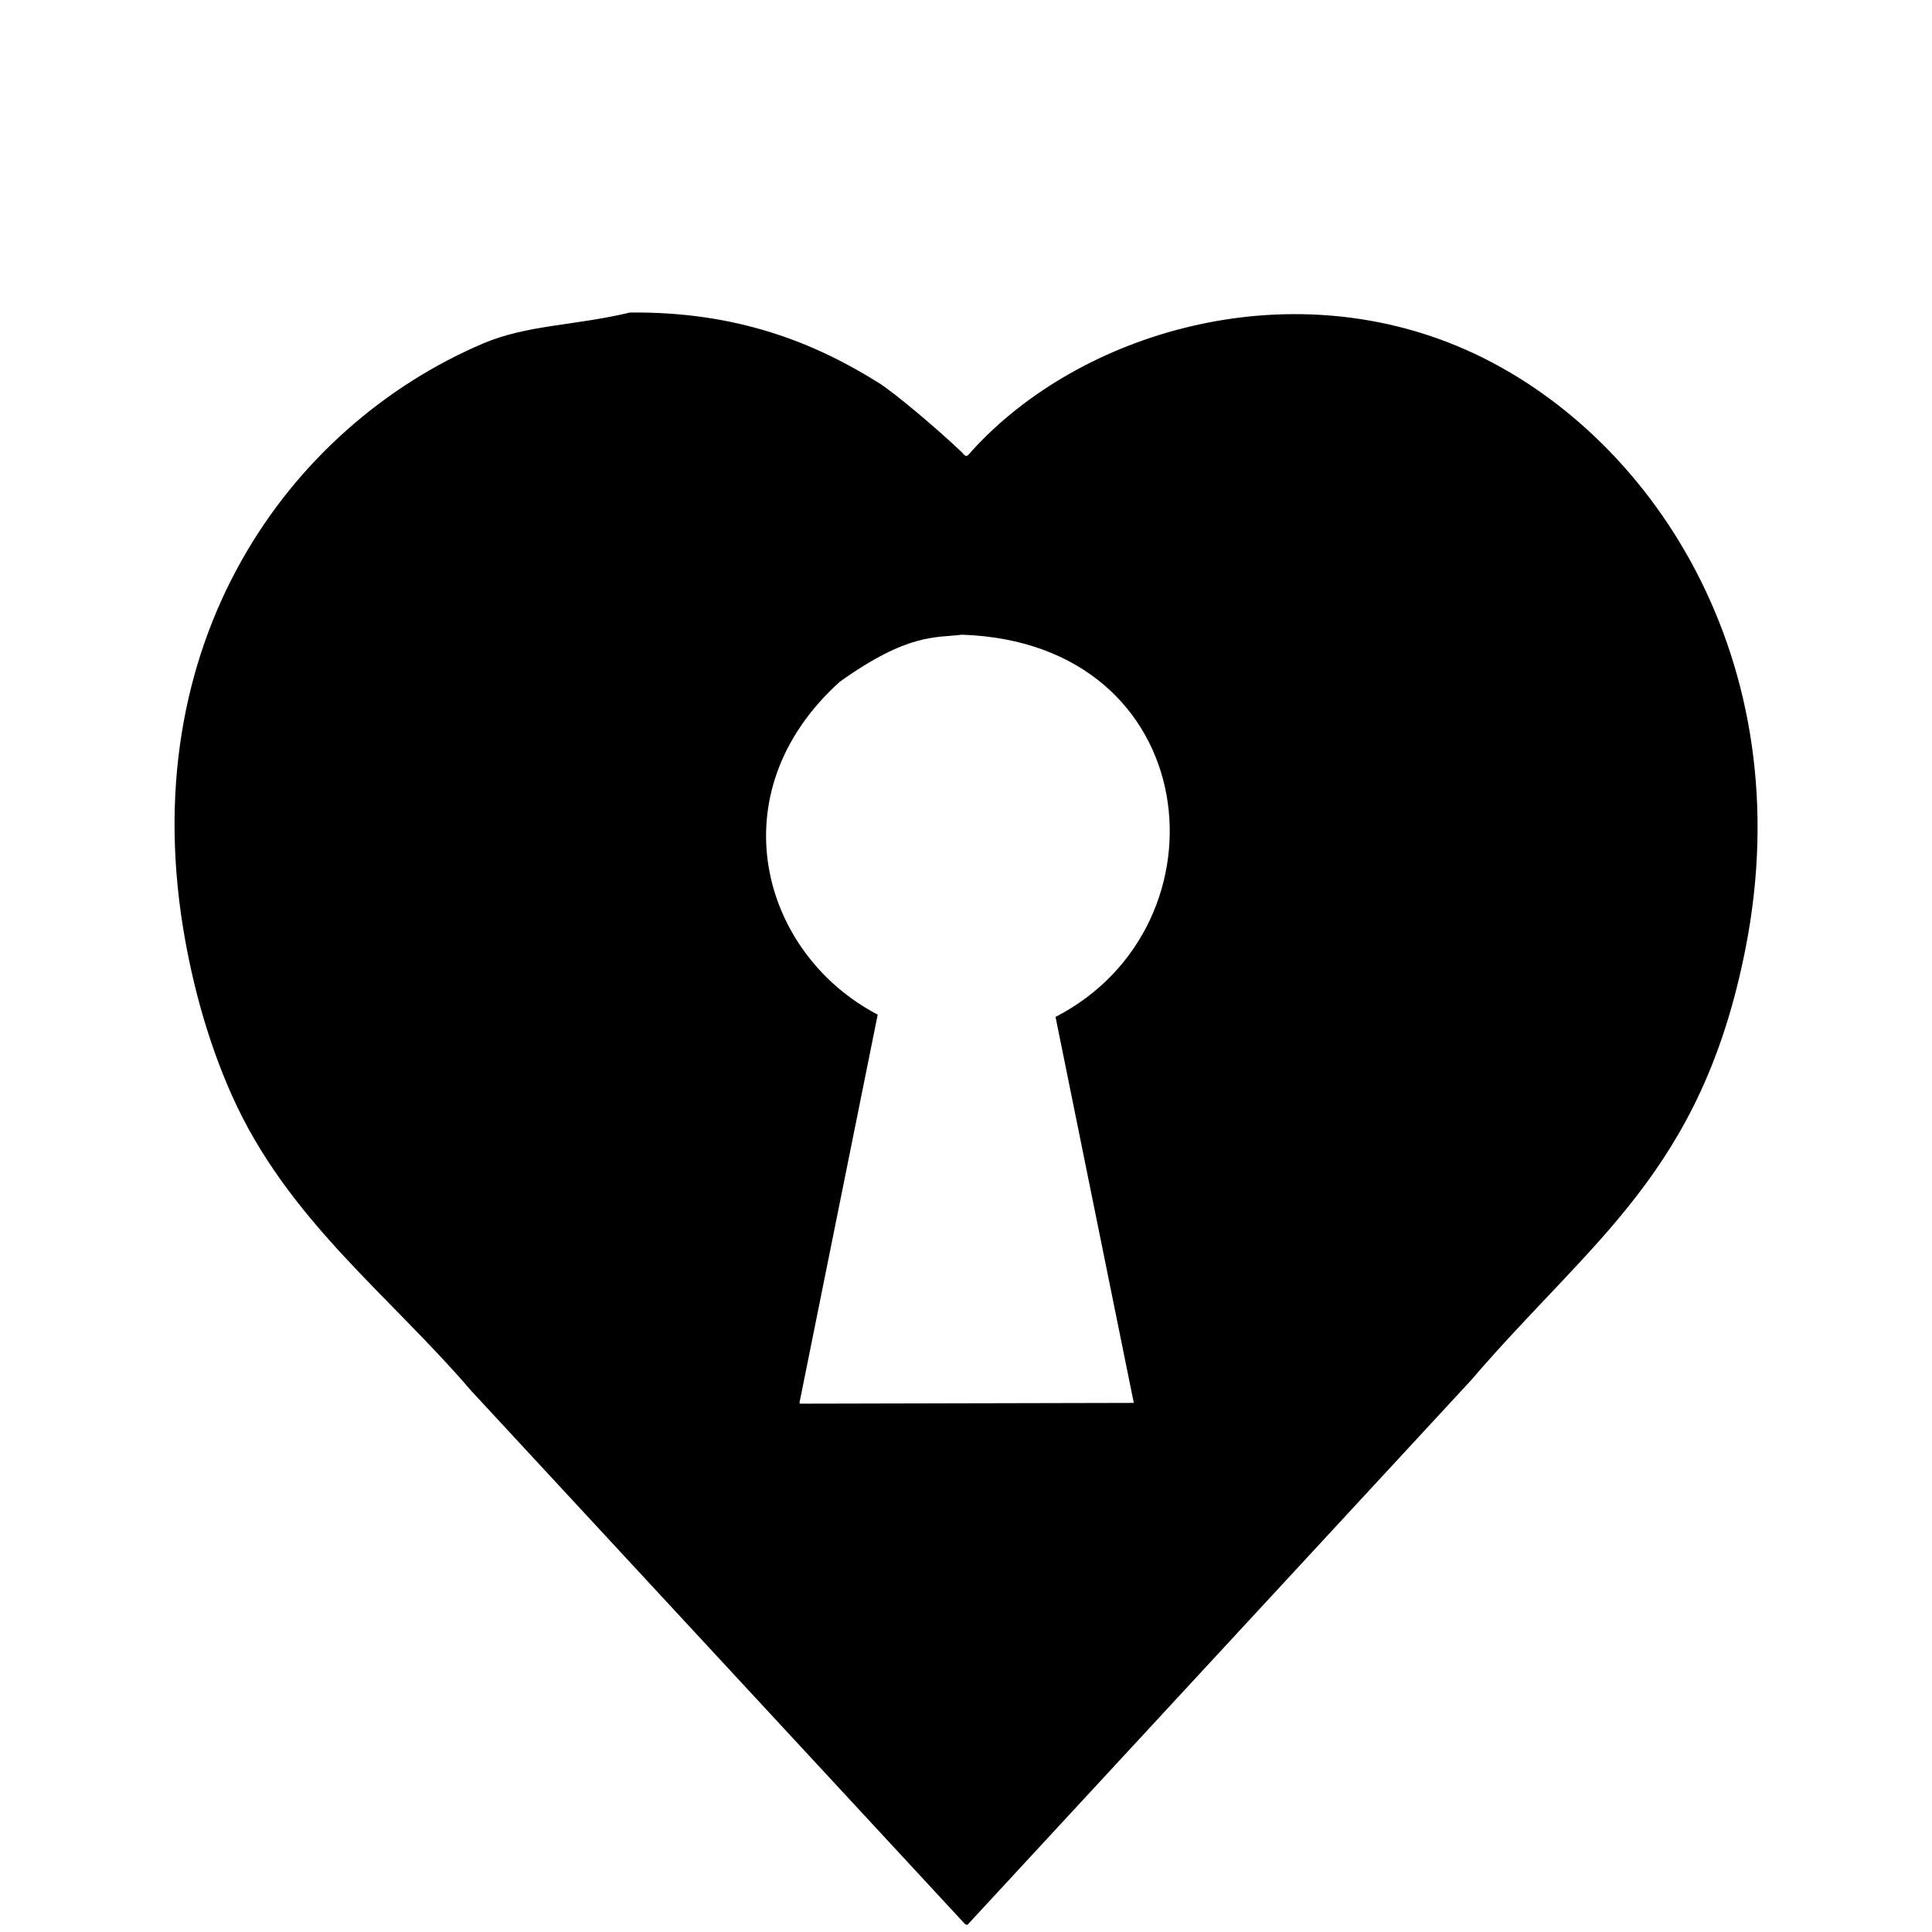 <svg id="V2" xmlns="http://www.w3.org/2000/svg" width="3000" height="3000" viewBox="0 0 3000 3000">
  <defs>
    <style>
      .cls-1 {
        fill-rule: evenodd;
      }
    </style>
  </defs>
  <g id="lust">
    <g id="heart">
      <path id="Lv_12" data-name="Lv 12" class="cls-1" d="M978.235,485.309c164.905-1.845,286.275,46.292,387.025,109.728,22.52,14.18,88.02,68.794,128.61,107.532,6.89,8.761,7.87,6.157,15.35-2.523,166.21-183.122,487.01-280.69,766.97-156.923,286.22,126.527,522.45,481.807,434.23,929.737-68.49,347.75-239.32,452.17-425.97,670.17Q1893.34,2565.97,1502.14,2989c-1.18-.39-2.36-0.79-3.54-1.18q-383.445-414.09-766.977-828.27c-128.365-149.92-285.572-265.9-371.688-458.97-31.775-71.24-56.171-151.64-71.978-238.34C203.105,996.814,449.818,661.716,749.323,533.684,818.305,504.2,891.563,505.963,978.235,485.309ZM1493.88,985.575c-40.79,5.1-83.12-3.169-189.98,73.155-191.66,172.99-122.12,422.2,59,516.78q-60.765,301.425-121.53,602.92l1.18,1.18q258.975-.6,518-1.18-60.765-299.655-121.54-599.38C1914.6,1437.23,1871.19,998.321,1493.88,985.575Z"/>
    </g>
  </g>
</svg>
